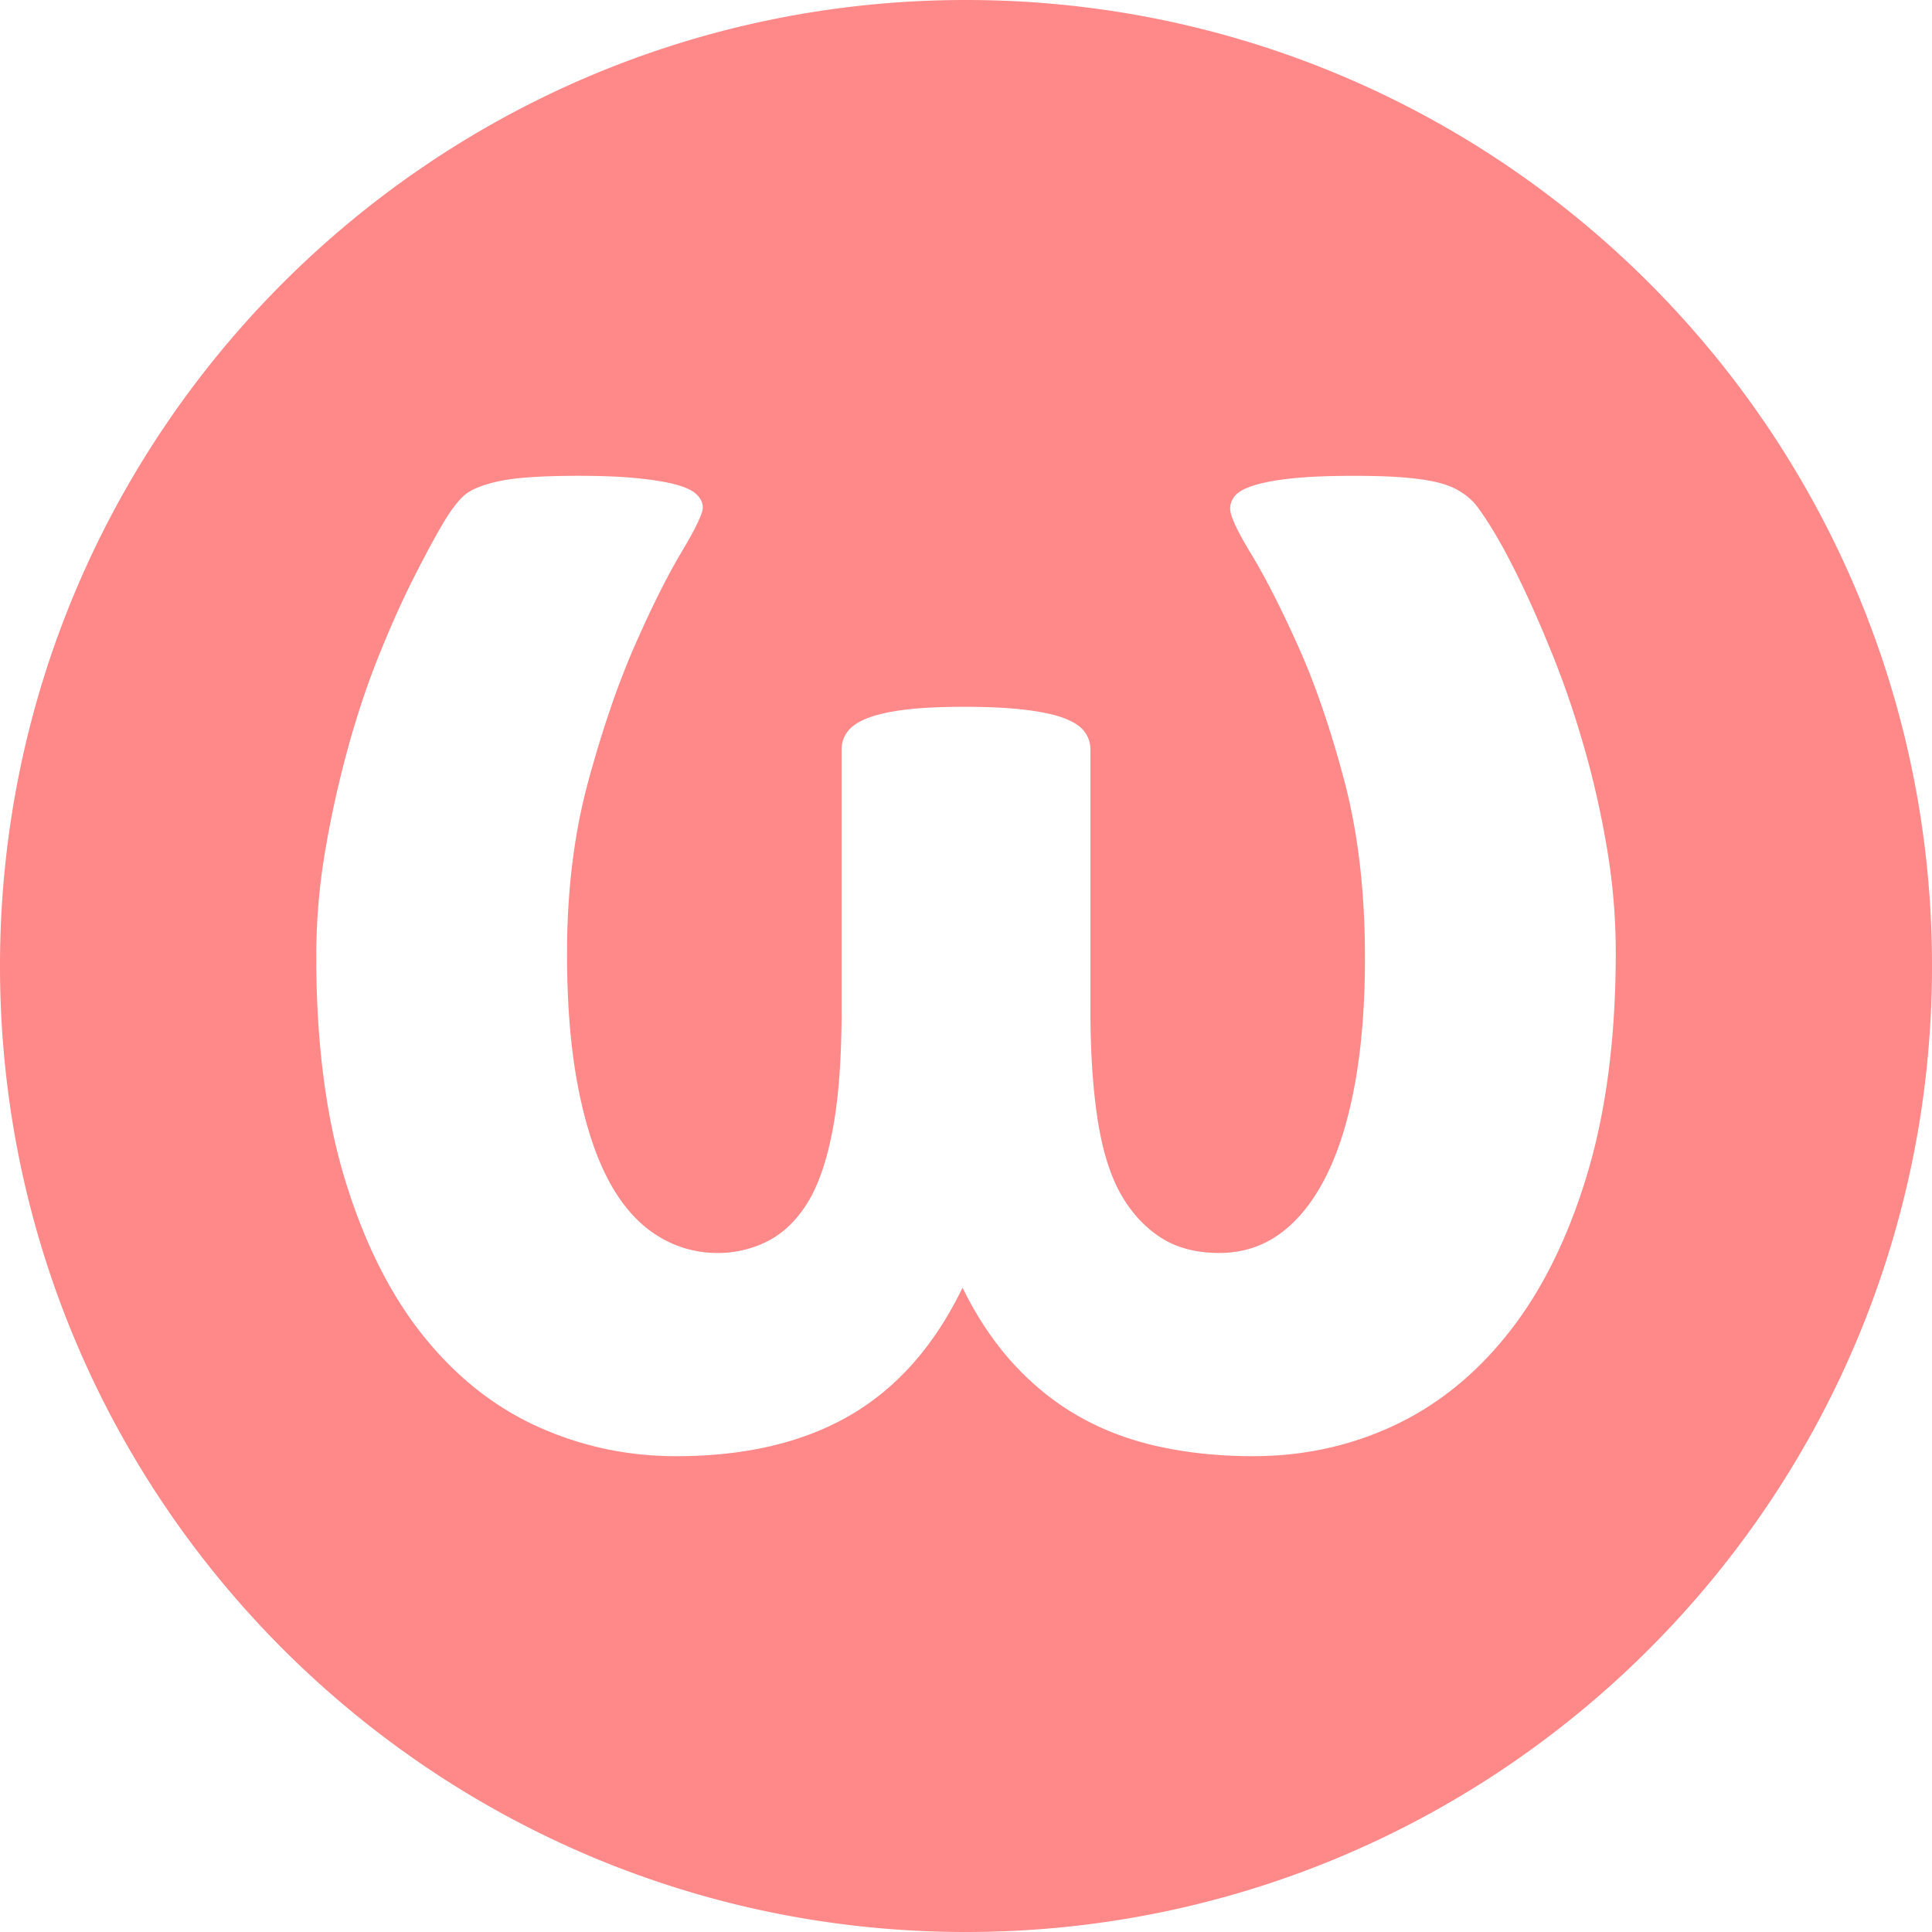 <svg id="Layer_1" xmlns="http://www.w3.org/2000/svg" viewBox="0 0 4000 4000">
  <defs><style>.cls-1{fill:#f88;}</style></defs>
  <path class="cls-1" d="M2000,0C895.43,0,0,895.43,0,2000S895.43,4000,2000,4000s2000-895.43,2000-2000S3104.57,0,2000,0ZM3286.76,2428.92q-58.5,196-160.08,326.3t-238.06,195q-136.51,64.64-294.5,64.64-102.64,0-192.91-19.49T2236,2933.77q-74.94-42-136.48-108.77T1992.82,2666q-86.19,178.55-231.91,263.71t-361.19,85.17q-151.89,0-287.31-61.57t-237-188.8q-101.58-127.23-161.1-322.2T654.76,1980.5a1304.45,1304.45,0,0,1,19.49-224.72,2185.59,2185.59,0,0,1,48.23-214.46q28.72-102.58,64.65-190.85t69.77-155q33.87-66.66,58.49-108.77t45.15-60.54q20.49-18.47,71.83-29.76t166.23-11.28q71.81,0,122.11,5.13t80,13.34q29.71,8.22,42.06,20.52t12.32,26.68q0,18.47-44.12,92.35t-96.46,192.91q-52.33,119.06-96.46,281.16T1174,1974.35q0,158.05,22.58,275t62.59,192.91q40,75.94,98.51,113.9t128.26,38a224.77,224.77,0,0,0,103.64-24.62q48.2-24.63,82.09-79T1724,2338.62q18.48-97.45,18.47-249.35V1551.58a60.13,60.13,0,0,1,12.32-36.94q12.3-16.4,41-27.7t77-17.44q48.2-6.16,124.16-6.16,73.88,0,125.19,6.16t81.06,17.44q29.73,11.31,42.07,27.7a60.13,60.13,0,0,1,12.32,36.94v537.69q0,129.3,14.36,224.72t46.18,153.92q31.79,58.49,82.09,92.35t124.15,33.86q71.82,0,127.25-41t94.4-119q39-78,59.51-191.89T2826,1982.55q0-205.18-43.09-367.35t-96.46-280.13q-53.38-118-96.45-188.8t-43.1-93.38c0-9.55,3.4-18.47,10.27-26.68s20.16-15.39,40-21.55,46.17-10.93,79-14.36,75.22-5.13,127.23-5.13q59.51,0,99.54,3.08t67.72,9.23q27.7,6.15,46.18,16.42a144.15,144.15,0,0,1,31.81,23.6q13.31,13.37,40,56.44t59.52,110.82Q3181,1272.49,3216,1359.7t63.62,186.76a1895.68,1895.68,0,0,1,47.2,208.3,1296.71,1296.71,0,0,1,18.47,217.53Q3345.24,2232.94,3286.76,2428.92Z"/>
</svg>
